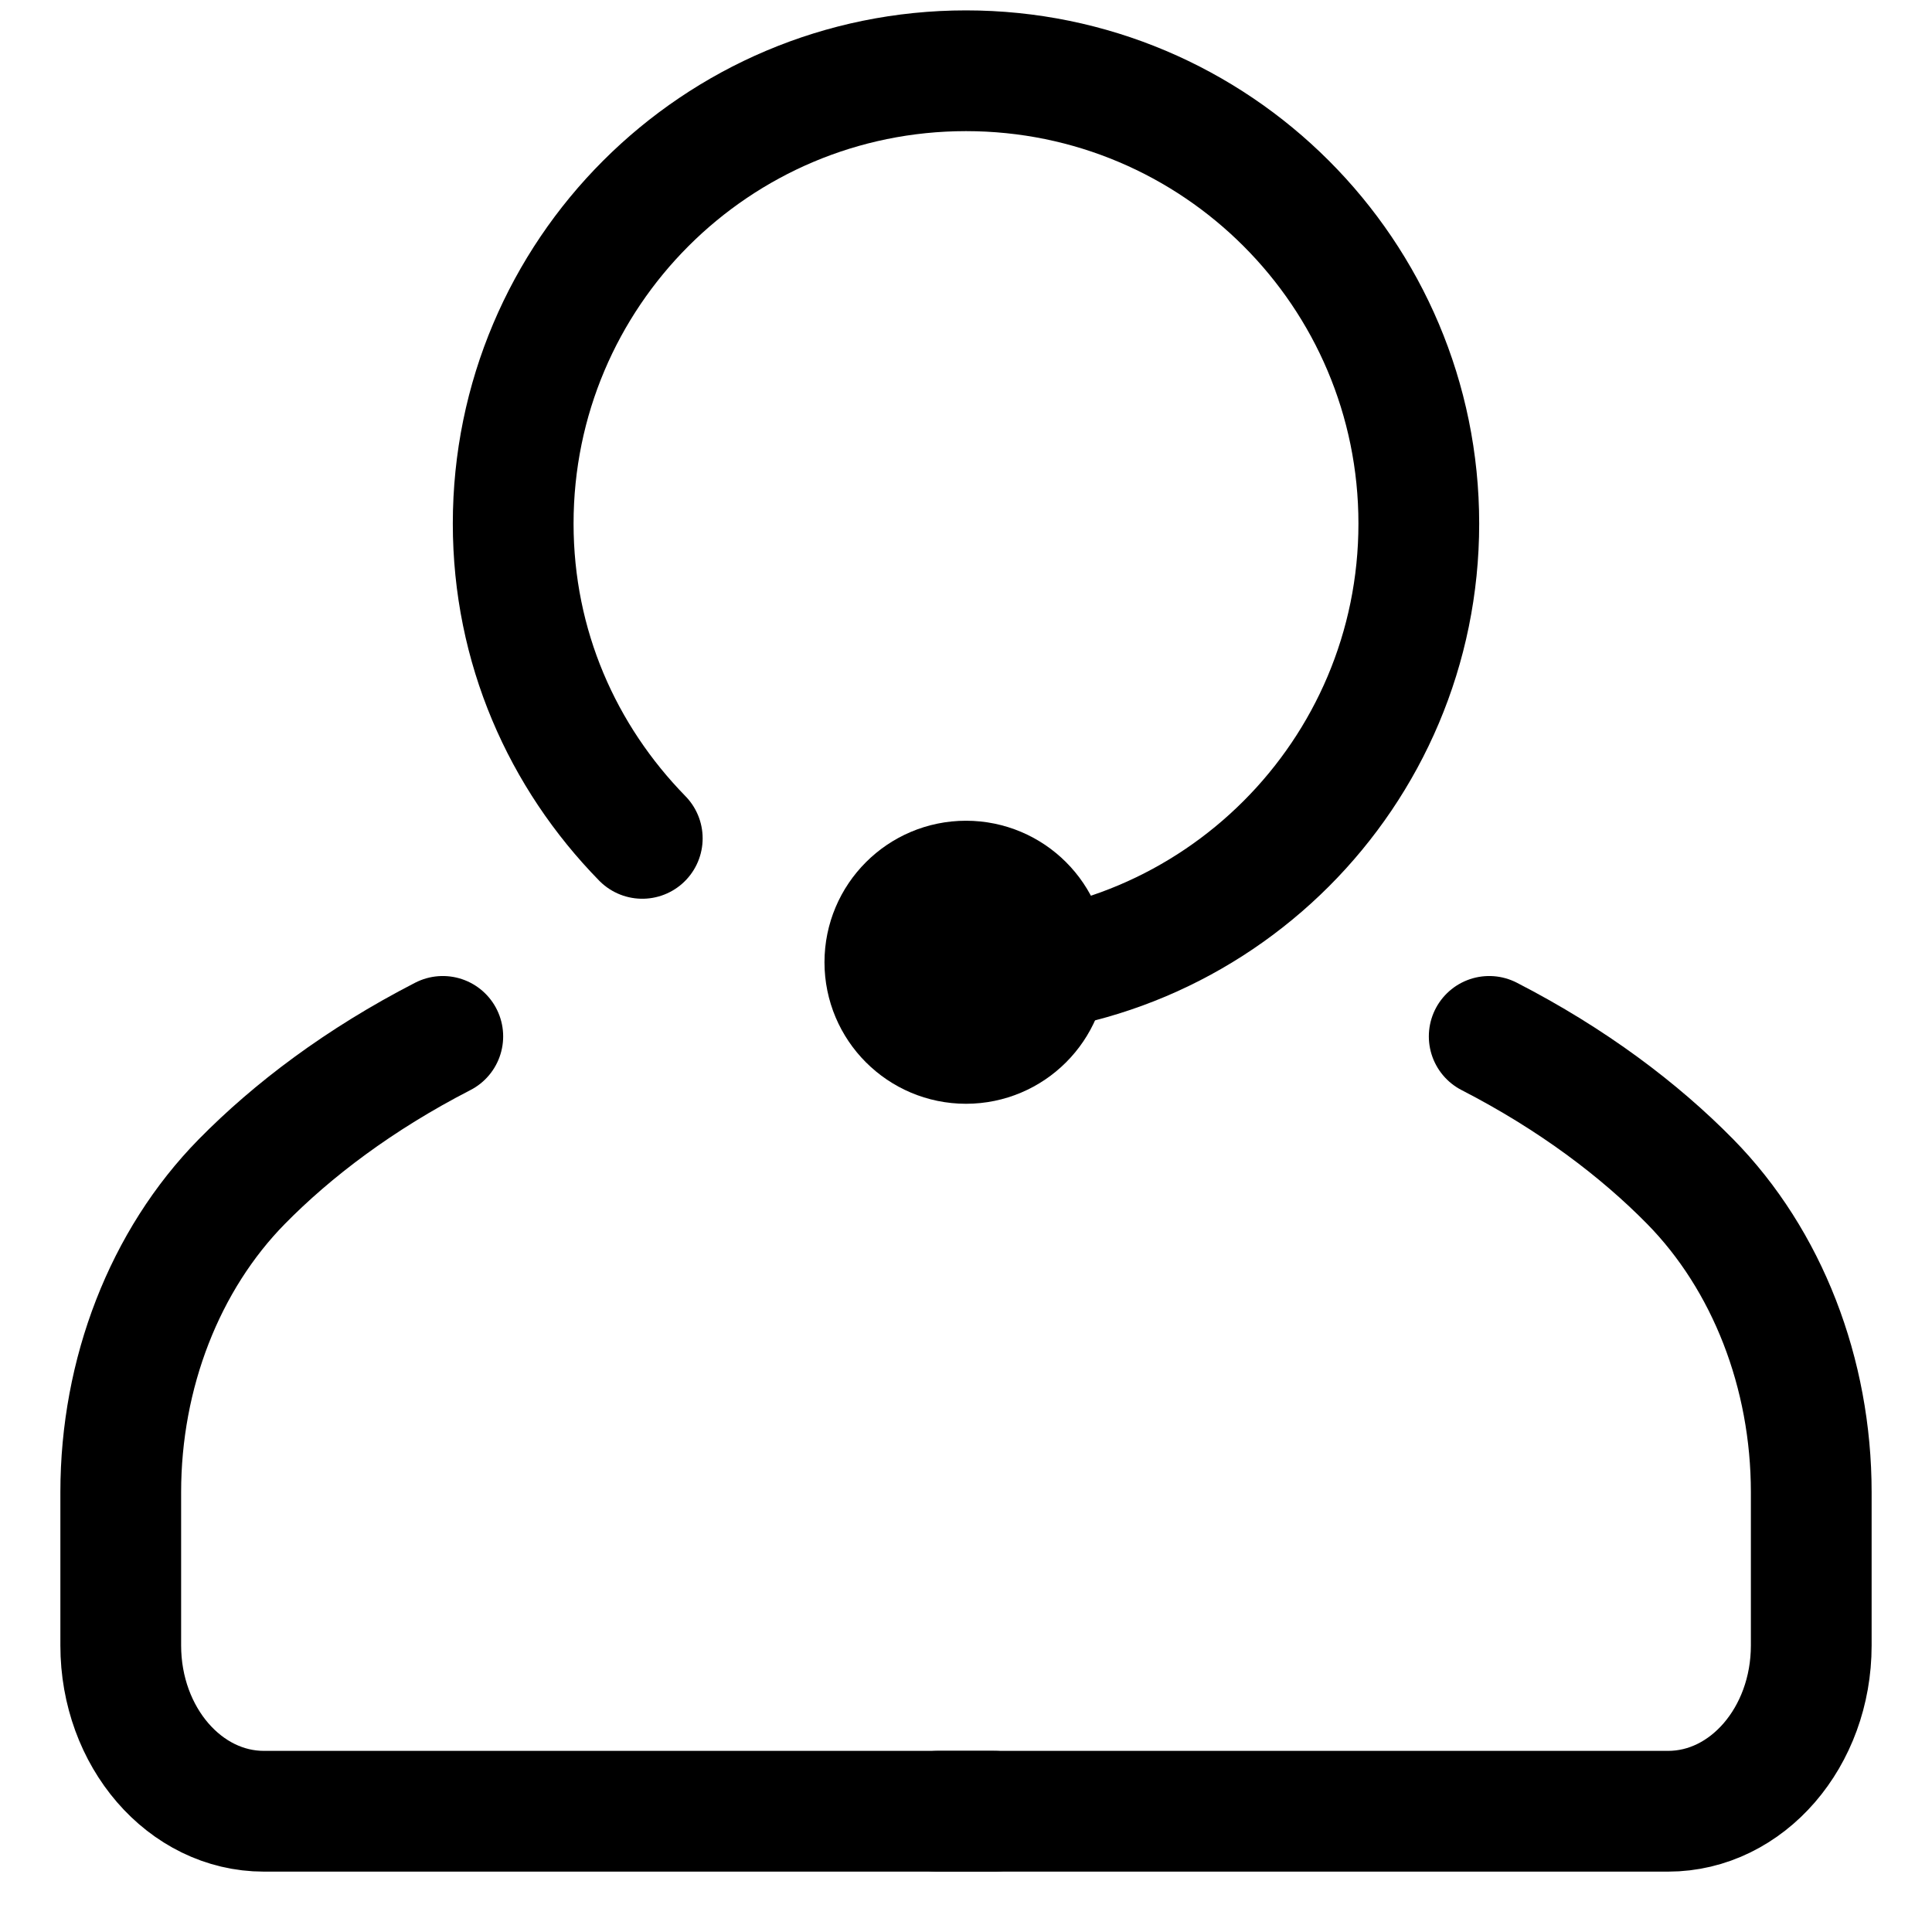 <svg width="100%" height="100%" viewBox="0 0 16 16" fill="none" xmlns="http://www.w3.org/2000/svg">
<path d="M5.319 6.943C4.658 6.267 4.25 5.357 4.25 4.336C4.25 2.265 5.929 0.586 8 0.586C10.071 0.586 11.75 2.265 11.75 4.336C11.75 6.407 10.071 8.086 8 8.086" stroke="currentColor" stroke-miterlimit="10" stroke-linecap="round" stroke-linejoin="round"/>
<path d="M12.333 8.583C13.025 8.939 13.578 9.359 13.997 9.785C14.636 10.435 15 11.374 15 12.358V13.627C15 14.386 14.469 15 13.814 15H7.765" stroke="currentColor" stroke-miterlimit="10" stroke-linecap="round"/>
<path d="M3.667 8.583C2.975 8.939 2.422 9.359 2.003 9.785C1.364 10.435 1 11.374 1 12.358V13.627C1 14.386 1.531 15 2.186 15H8.235" stroke="currentColor" stroke-miterlimit="10" stroke-linecap="round"/>
<path d="M8 7.297C7.629 7.297 7.328 7.598 7.328 7.969C7.328 8.34 7.629 8.641 8 8.641C8.371 8.641 8.672 8.34 8.672 7.969C8.672 7.598 8.371 7.297 8 7.297Z" fill="currentColor" stroke="currentColor"/>
</svg>
